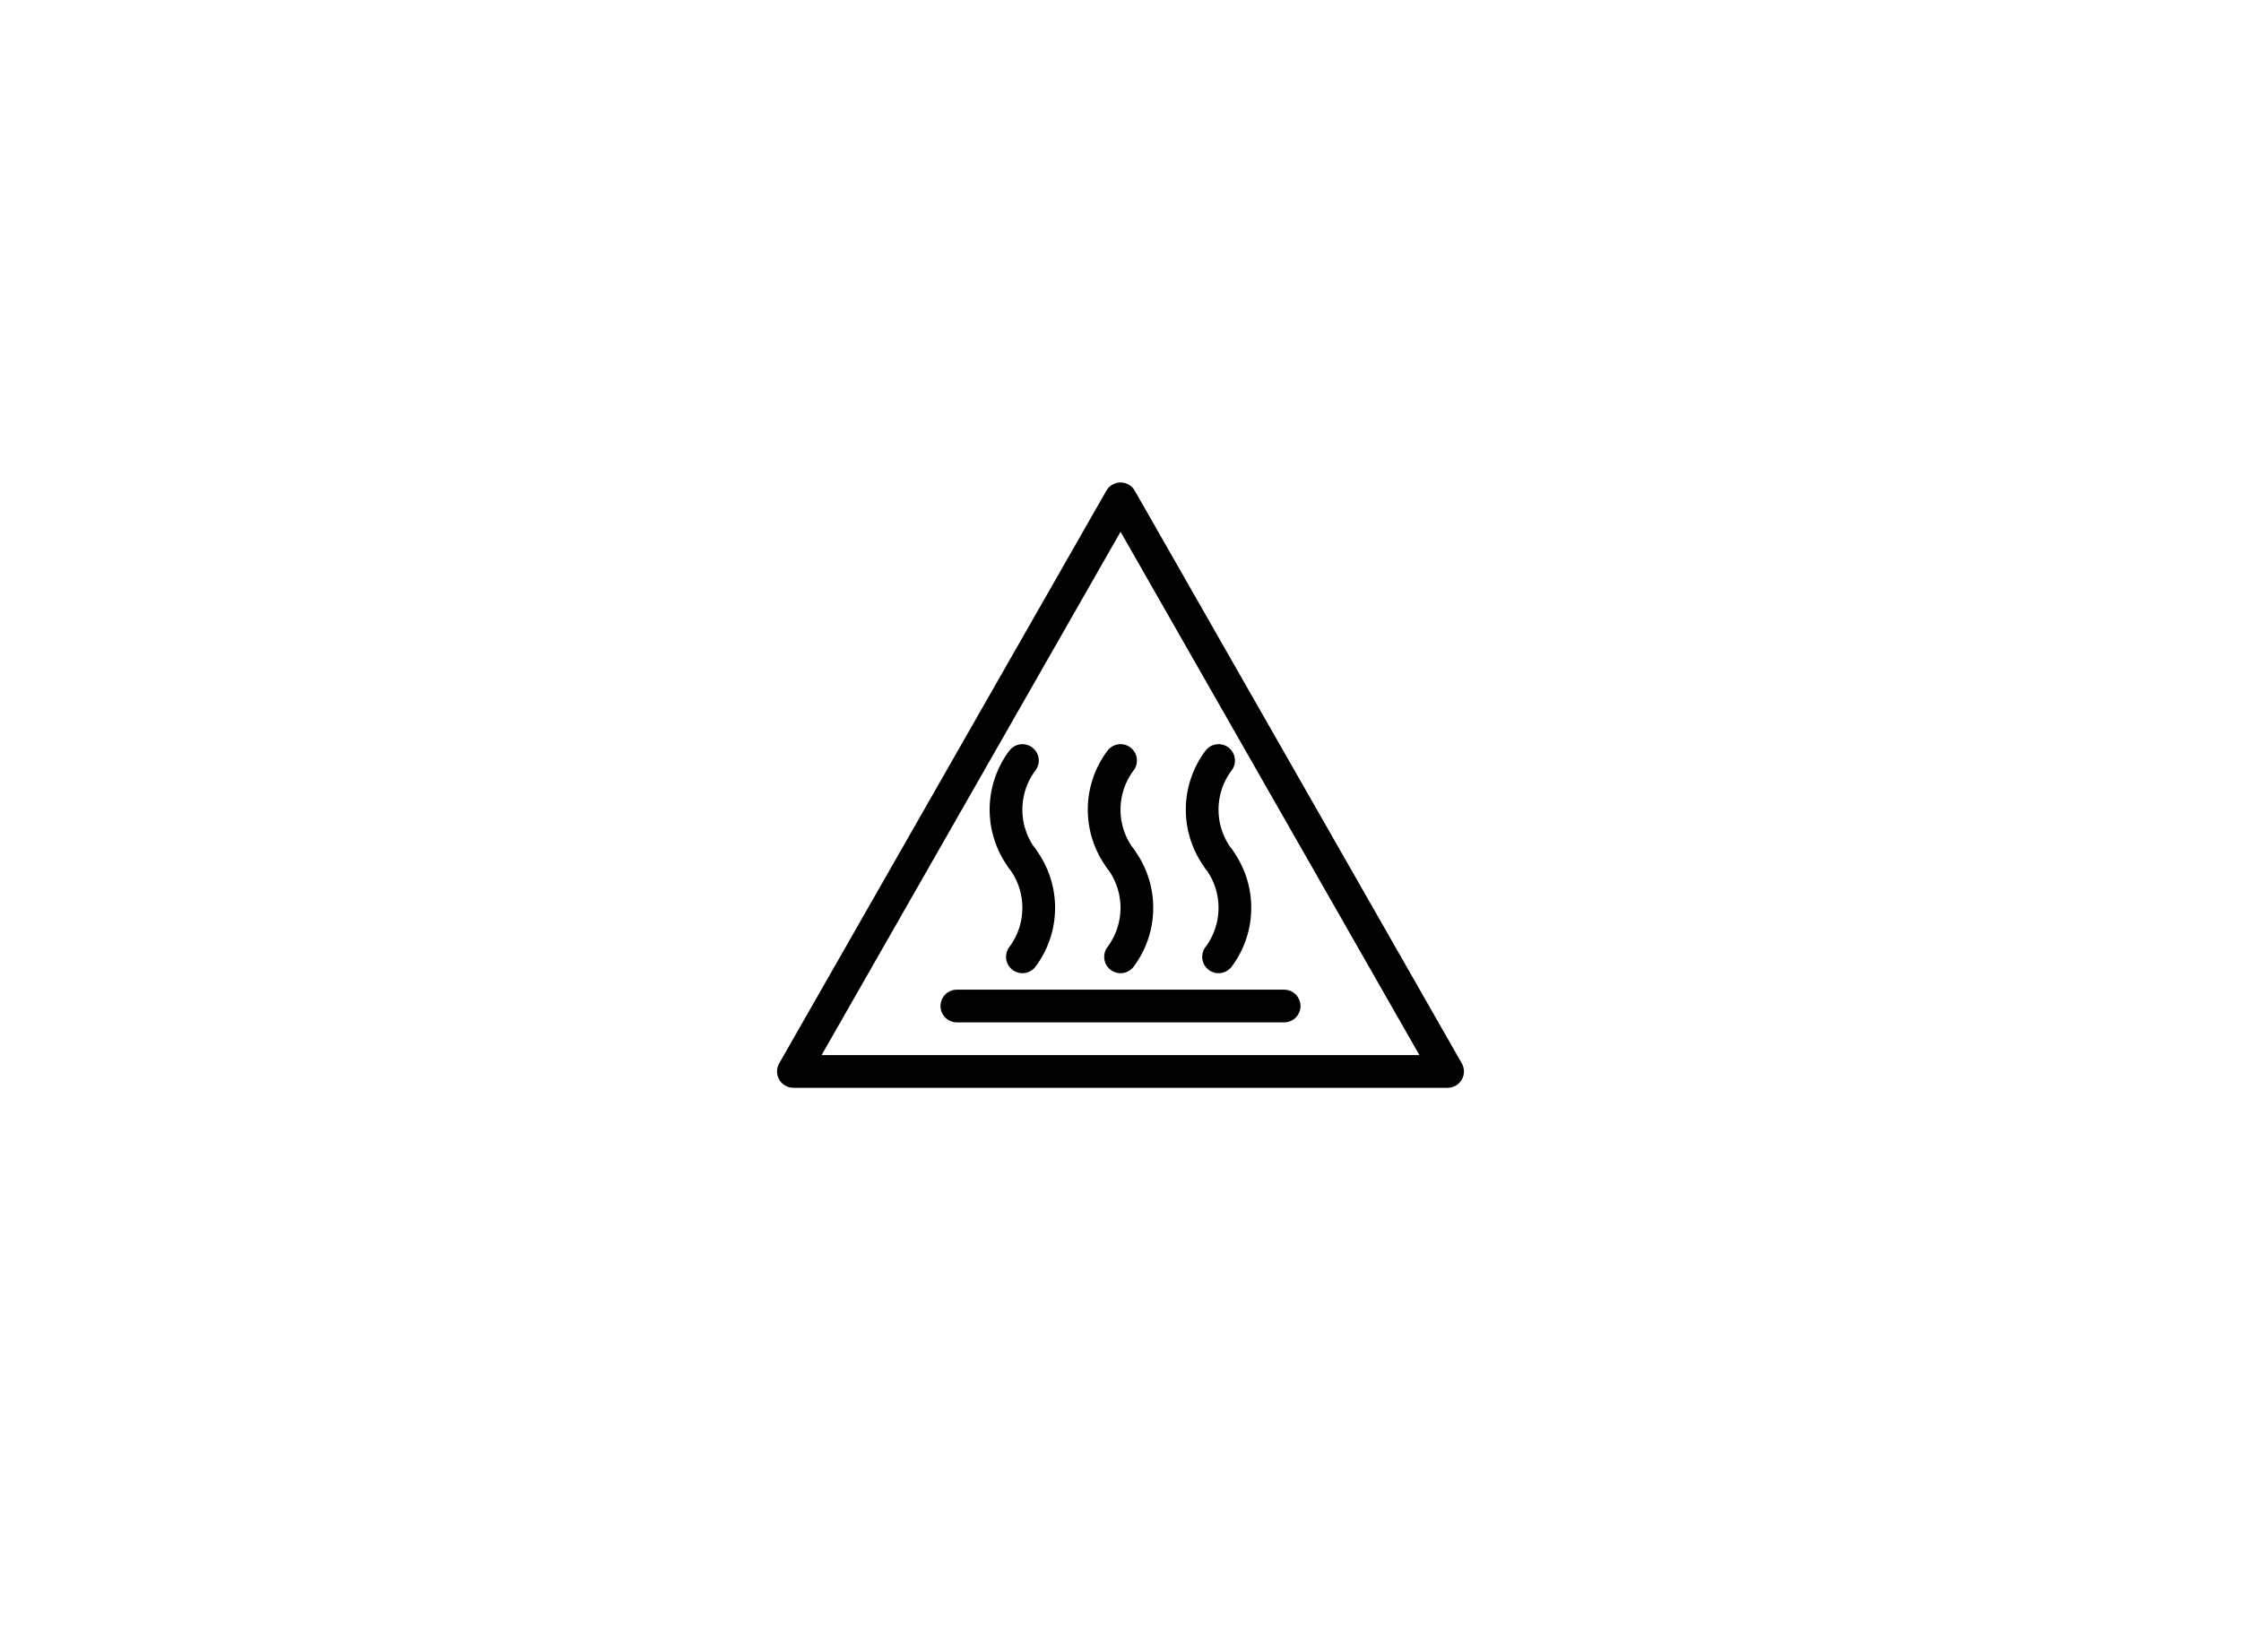 <?xml version="1.0" standalone="no"?>
 <!DOCTYPE svg PUBLIC "-//W3C//DTD SVG 1.1//EN" 
 "http://www.w3.org/Graphics/SVG/1.1/DTD/svg11.dtd"> 
<svg
  xmlns:svg="http://www.w3.org/2000/svg"
  xmlns="http://www.w3.org/2000/svg"
  xmlns:xlink="http://www.w3.org/1999/xlink"
  version="1.1"
  width="17.399mm" height="12.827mm" viewBox="0 0 17.399 12.827">
<title>SVG Image created as sym_hot_small.svg date 2024/01/16 15:19:37 </title>
  <desc>Image generated by Eeschema-SVG </desc>
<g style="fill:#000000; fill-opacity:1;stroke:#000000; stroke-opacity:1;
stroke-linecap:round; stroke-linejoin:round;"
 transform="translate(0 0) scale(1 1)">
</g>
<g style="fill:#000000; fill-opacity:0.0; 
stroke:#000000; stroke-width:0; stroke-opacity:1; 
stroke-linecap:round; stroke-linejoin:round;">
</g>
<g style="fill:#000000; fill-opacity:0.0; 
stroke:#000000; stroke-width:0.254; stroke-opacity:1; 
stroke-linecap:round; stroke-linejoin:round;">
<path d="M7.938 7.429 A0.635 0.635 0.0 0 0 7.938 6.668" />
<path d="M7.938 5.905 A0.635 0.635 0.0 0 0 7.938 6.668" />
<path d="M8.7 7.429 A0.635 0.635 0.0 0 0 8.7 6.668" />
<path style="fill:#000000; fill-opacity:0.0; 
stroke:#000000; stroke-width:0.254; stroke-opacity:1; 
stroke-linecap:round; stroke-linejoin:round;fill:none"
d="M 9.97,7.811
7.429,7.811
" /> 
<path style="fill:#000000; fill-opacity:0.0; 
stroke:#000000; stroke-width:0.254; stroke-opacity:1; 
stroke-linecap:round; stroke-linejoin:round;fill:none"
d="M 6.16,8.319
11.239,8.319
8.7,3.873
Z" /> 
<path d="M8.7 5.905 A0.635 0.635 0.0 0 0 8.7 6.668" />
<path d="M9.461 7.429 A0.635 0.635 0.0 0 0 9.461 6.668" />
<path d="M9.461 5.905 A0.635 0.635 0.0 0 0 9.461 6.668" />
</g> 
</svg>

